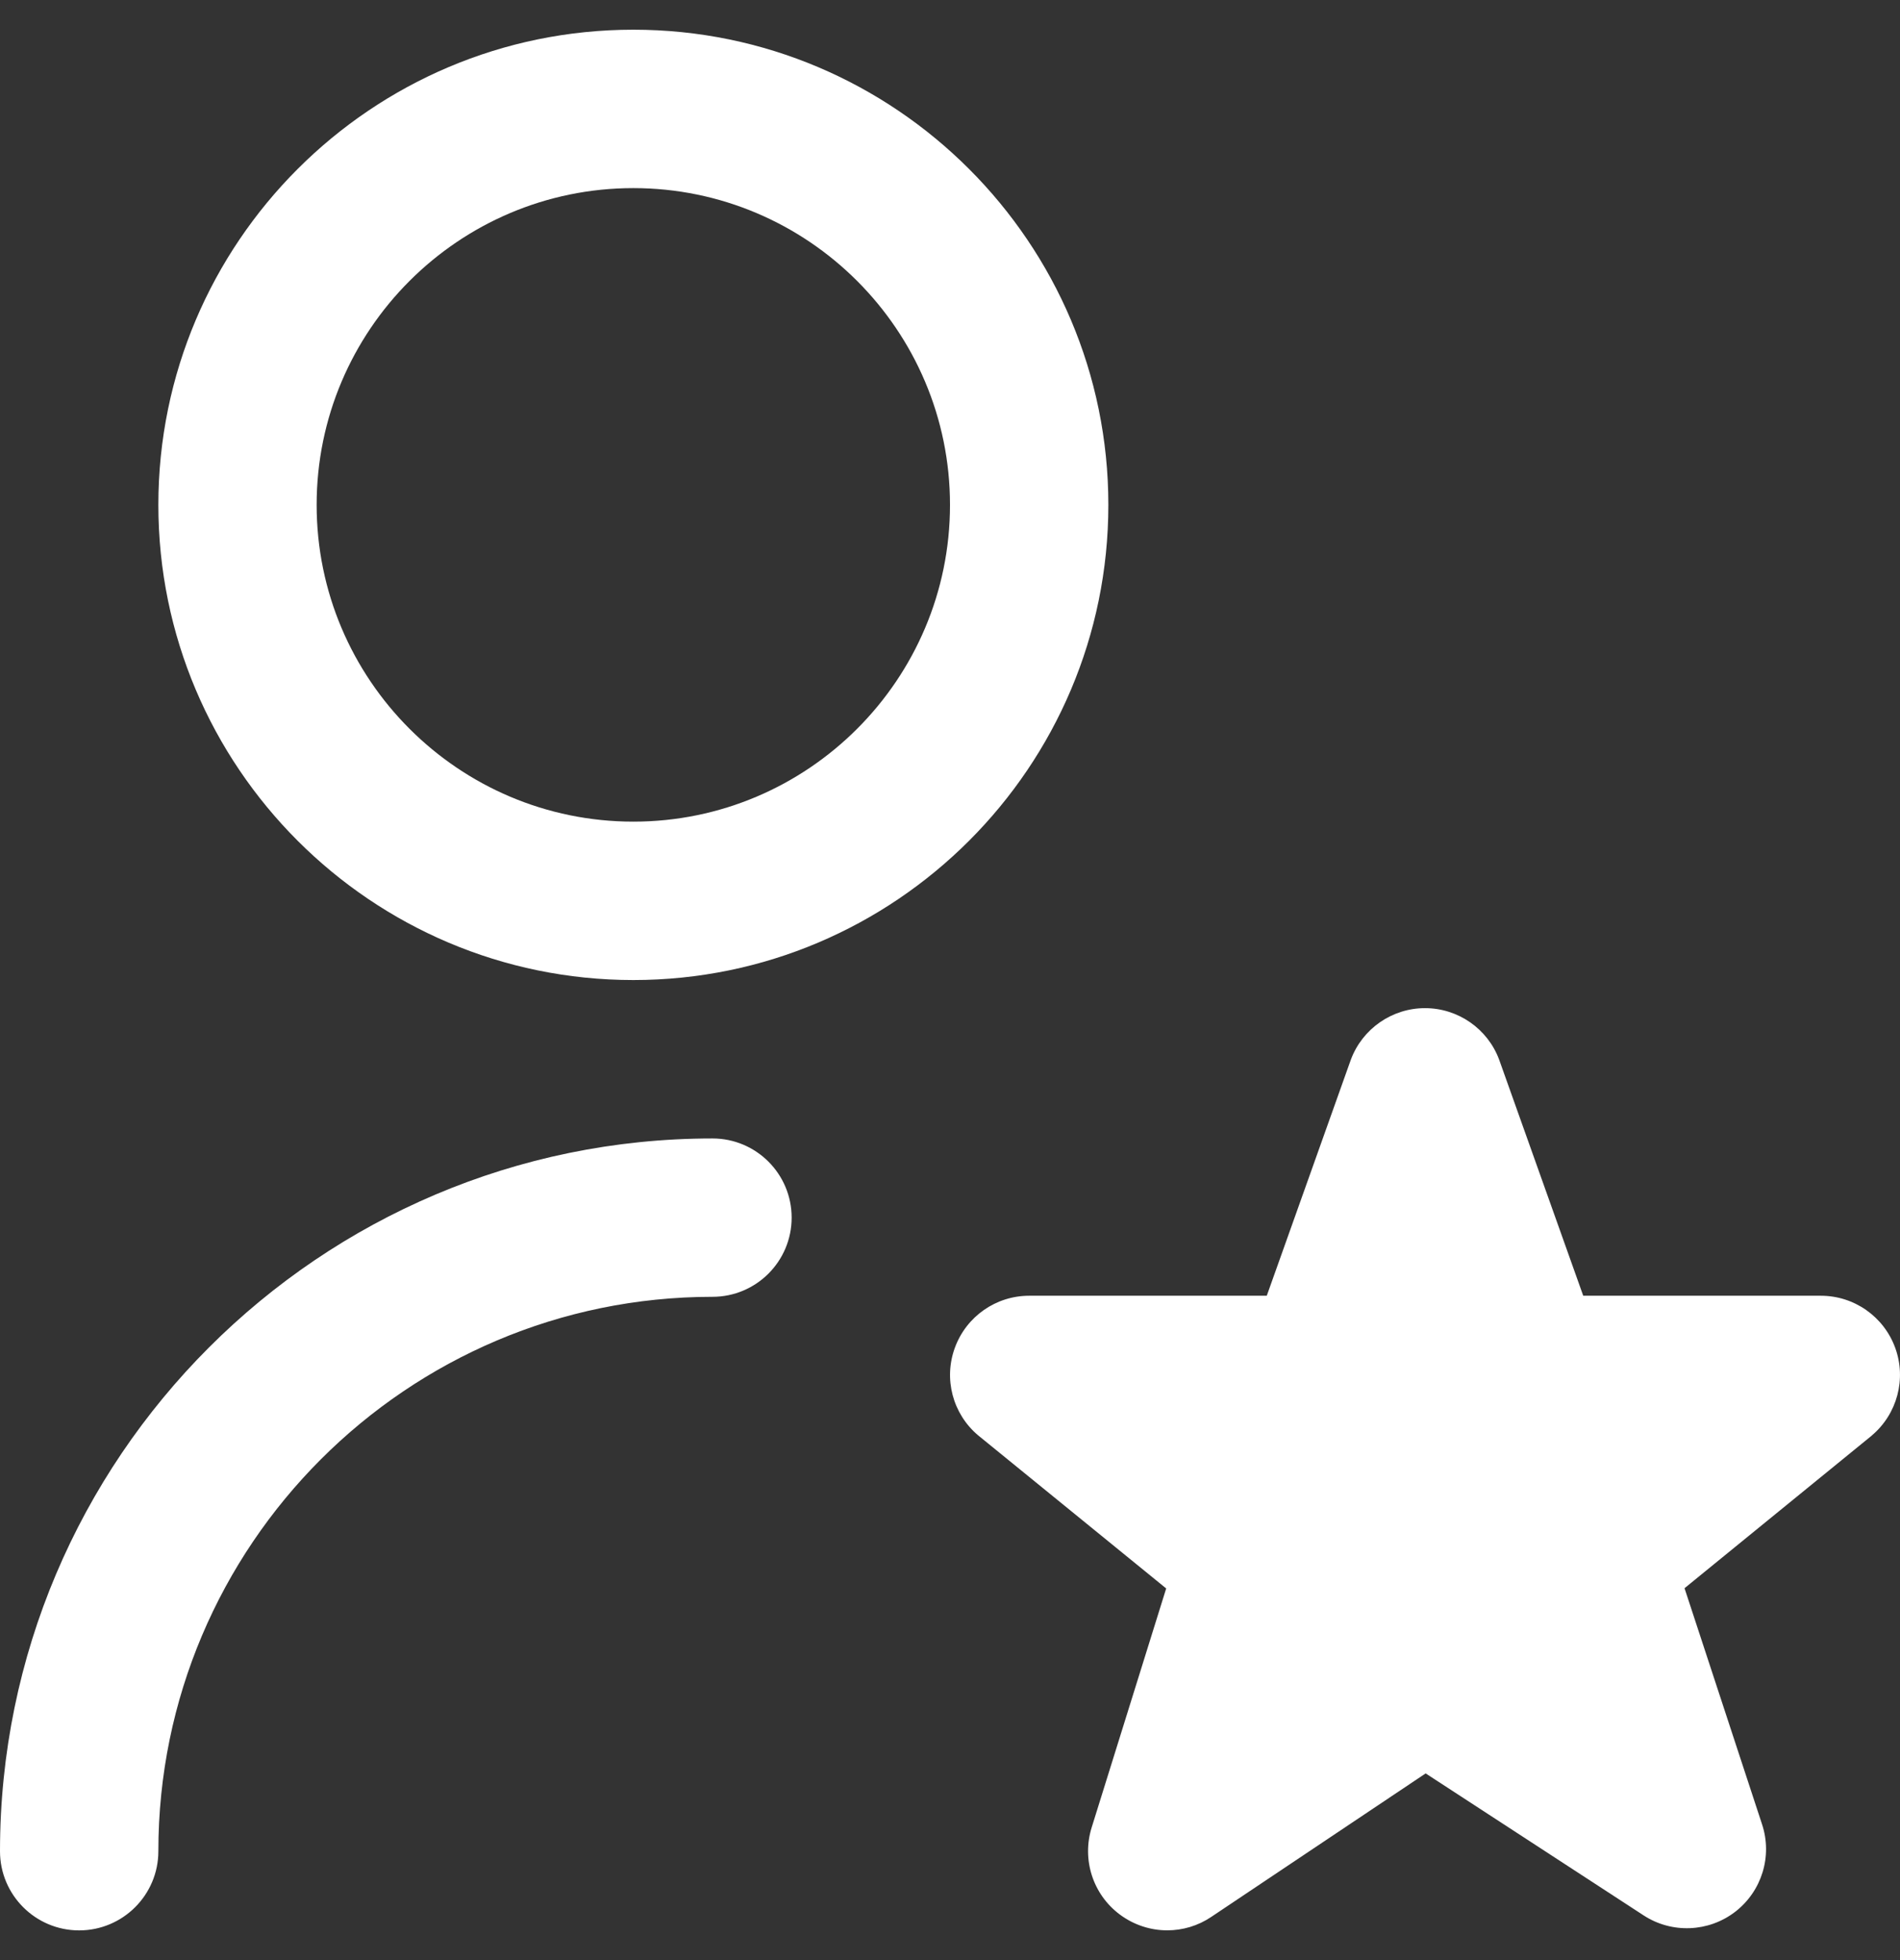 <svg width="32" height="33" viewBox="0 0 32 33" fill="none" xmlns="http://www.w3.org/2000/svg">
   <rect x="0" y="0" width="32" height="33" fill="#333333" stroke="none"/>
   <g clip-path="url(#clip0_238_4376)">
      <path
         d="M10.667 16.5C15.079 16.5 18.667 12.912 18.667 8.5C18.667 4.088 15.079 0.5 10.667 0.5C6.255 0.5 2.667 4.088 2.667 8.5C2.667 12.912 6.255 16.5 10.667 16.5ZM10.667 3.167C13.608 3.167 16 5.559 16 8.5C16 11.441 13.608 13.833 10.667 13.833C7.725 13.833 5.333 11.441 5.333 8.5C5.333 5.559 7.725 3.167 10.667 3.167ZM13.333 20.5C13.333 21.236 12.736 21.833 12 21.833C6.853 21.833 2.667 26.02 2.667 31.167C2.667 31.903 2.069 32.5 1.333 32.5C0.597 32.5 0 31.903 0 31.167C0 24.551 5.384 19.167 12 19.167C12.736 19.167 13.333 19.764 13.333 20.5ZM31.525 24.169L28.371 26.739L29.676 30.712C29.855 31.249 29.673 31.841 29.224 32.187C28.775 32.532 28.156 32.556 27.683 32.248L24.011 29.857L20.4 32.273C20.176 32.424 19.917 32.499 19.659 32.499C19.377 32.499 19.096 32.409 18.859 32.232C18.405 31.893 18.217 31.304 18.387 30.764L19.641 26.743L16.472 24.164C16.045 23.803 15.889 23.213 16.083 22.688C16.276 22.163 16.775 21.815 17.333 21.815H21.335L22.751 17.841C22.945 17.32 23.444 16.973 24 16.973C24.556 16.973 25.056 17.32 25.249 17.841L26.665 21.815H30.667C31.227 21.815 31.727 22.165 31.919 22.691C32.111 23.216 31.953 23.807 31.525 24.168V24.169Z"
         fill="white" />
   </g>
   <defs>
      <clipPath id="clip0_238_4376">
         <rect width="32" height="32" fill="white" transform="translate(0 0.5)" />
      </clipPath>
   </defs>
</svg>
   